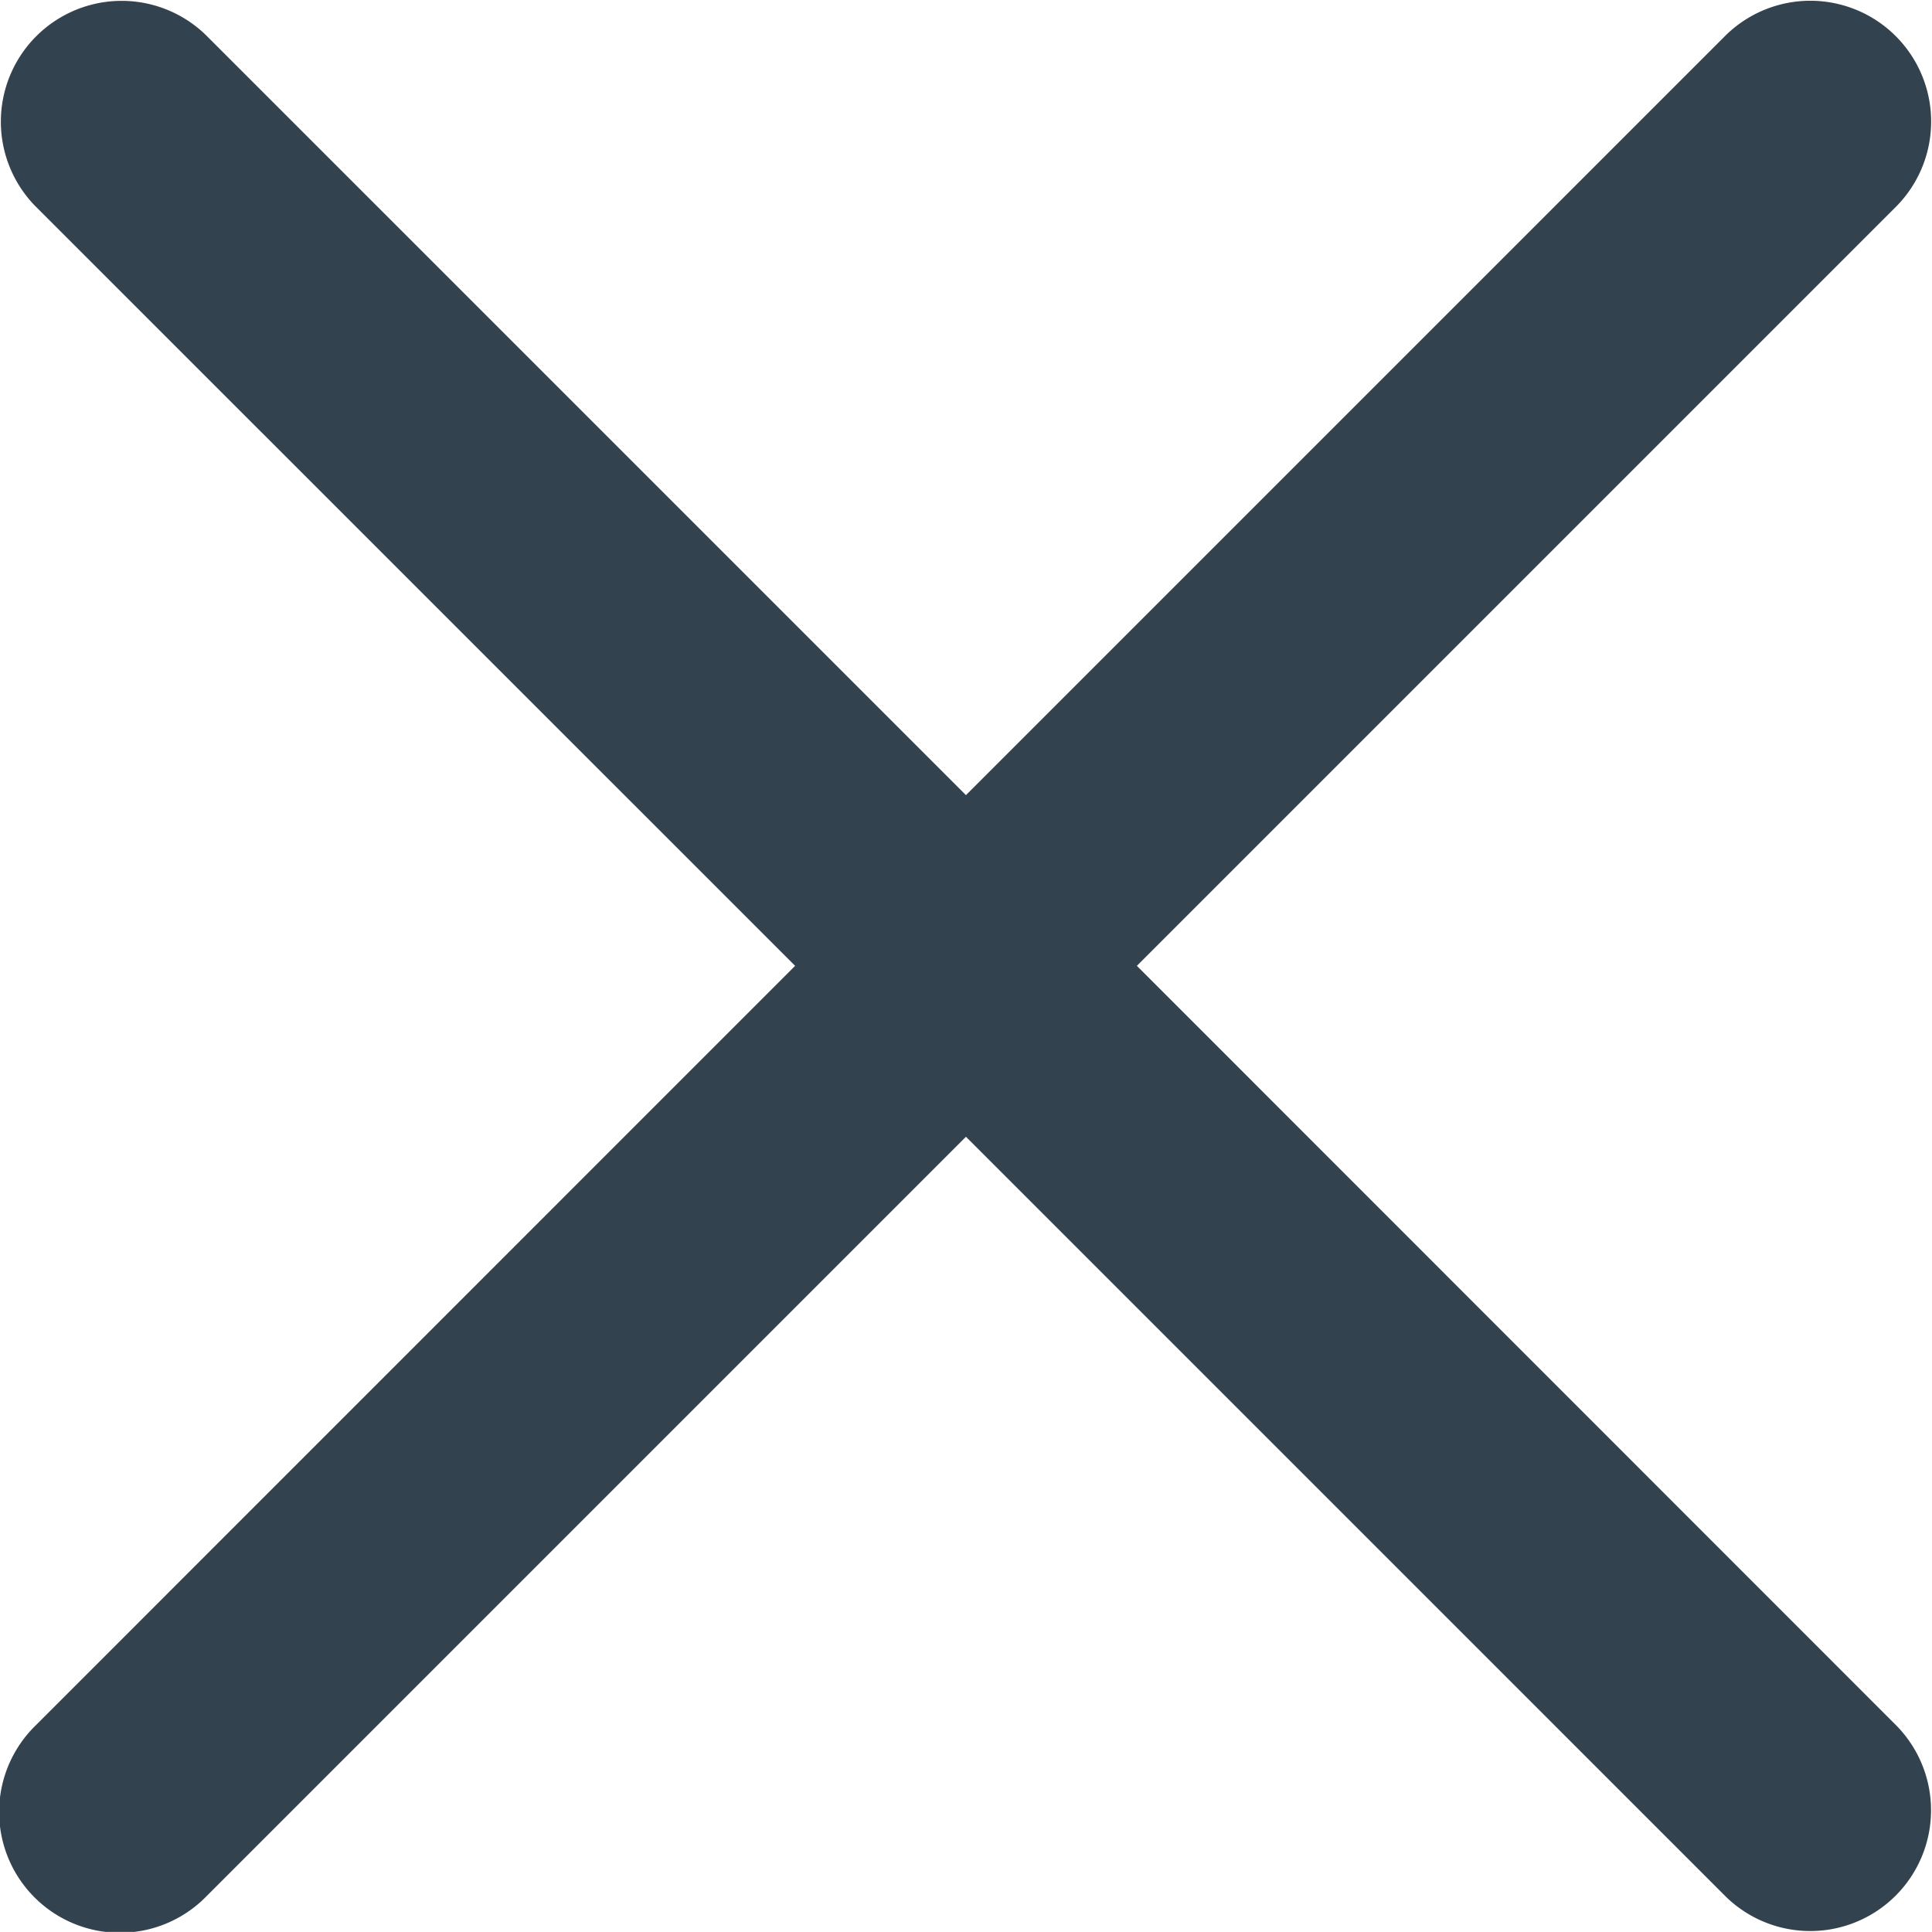 <svg xmlns="http://www.w3.org/2000/svg" width="19.001" height="19" viewBox="0 0 19.001 19">
  <g id="close" transform="translate(0 -0.001)">
    <path id="Path_133" data-name="Path 133" d="M11.181,9.5l7.472-7.472a1.188,1.188,0,0,0-1.68-1.68L9.5,7.821,2.028.349a1.188,1.188,0,0,0-1.68,1.68L7.82,9.5.348,16.973a1.188,1.188,0,1,0,1.68,1.68L9.5,11.181l7.472,7.472a1.188,1.188,0,0,0,1.68-1.68Z" transform="translate(0 0)" fill="#32424e"/>
  </g>
</svg>
